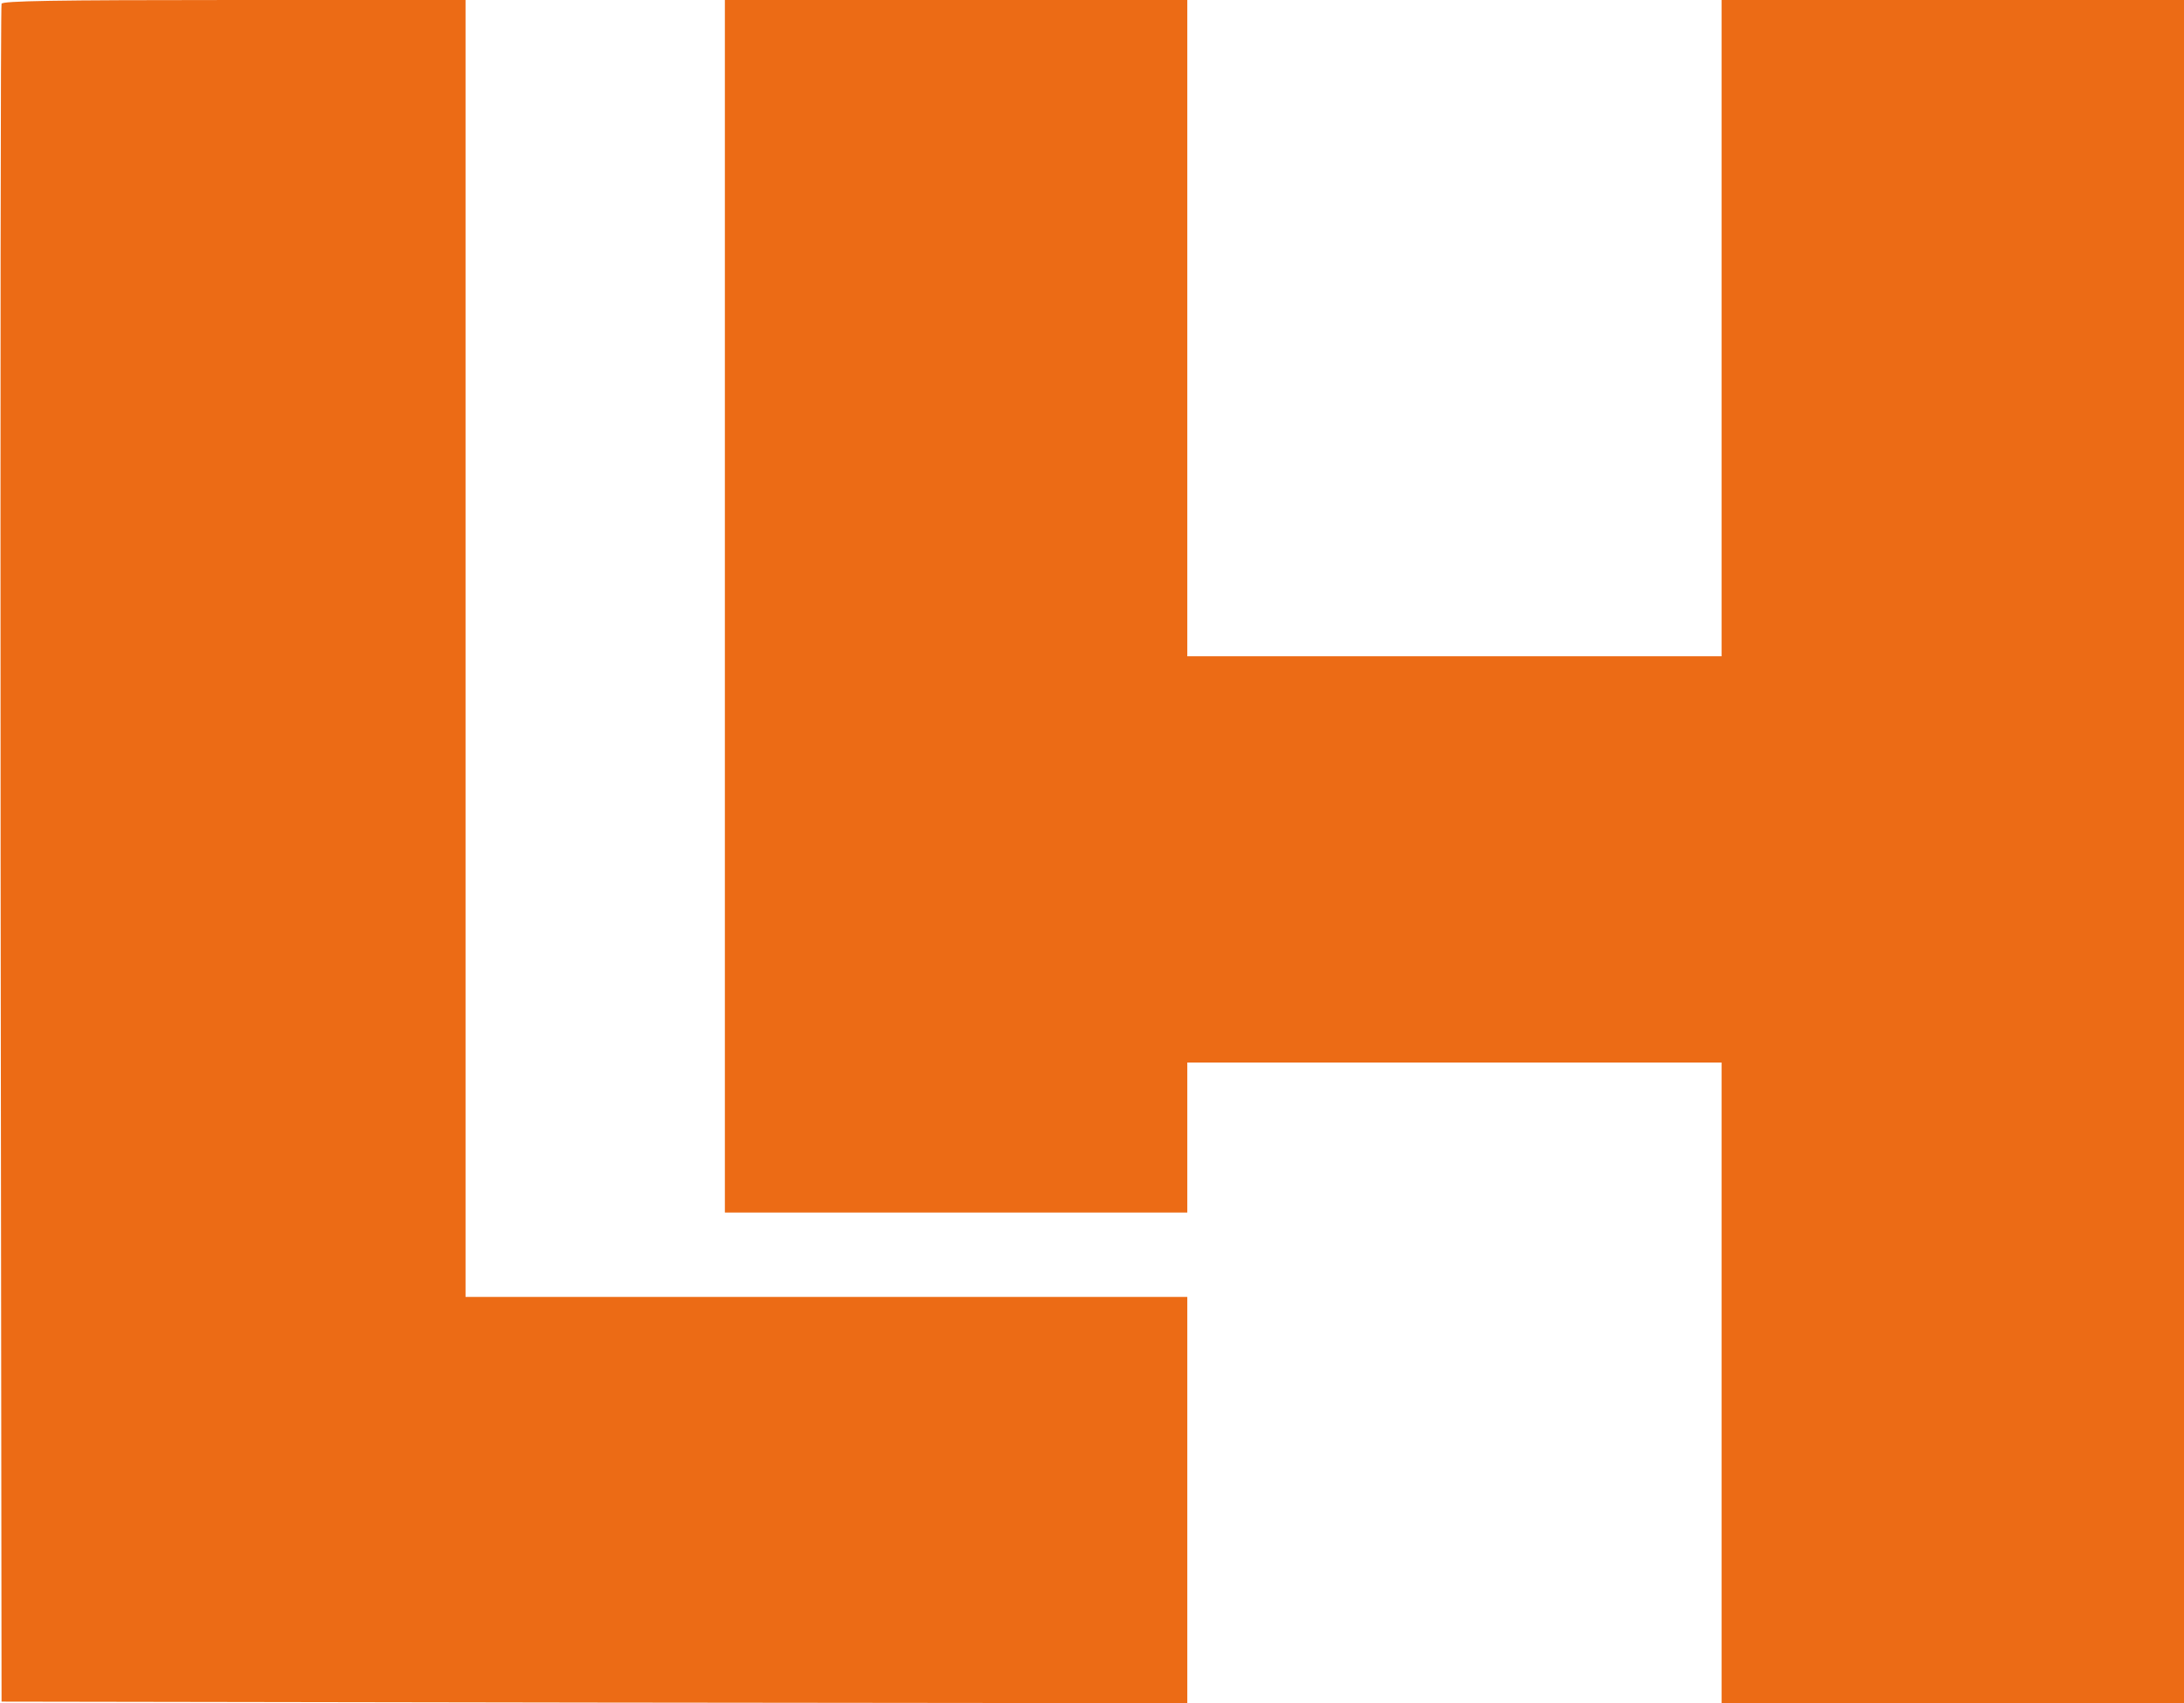 <svg width="699" height="545" viewBox="0 0 699 545" fill="none" xmlns="http://www.w3.org/2000/svg">
<path d="M0.5 1.2C0.2 1.9 0.1 124.4 0.2 273.5L0.5 544.5L190.2 544.8L380 545V480V415H264.5H149V207.5V-8.12113e-06H75C16.7 -8.12113e-06 0.8 0.3 0.5 1.2Z" fill="#EC6B15"/>
<path d="M232 194V388H306H380V364V340H465.5H551V442.5V545H625H699V272.5V-8.12113e-06H625H551V105V210H465.5H380V105V-8.12113e-06H306H232V194Z" fill="#EC6B15"/>
</svg>
